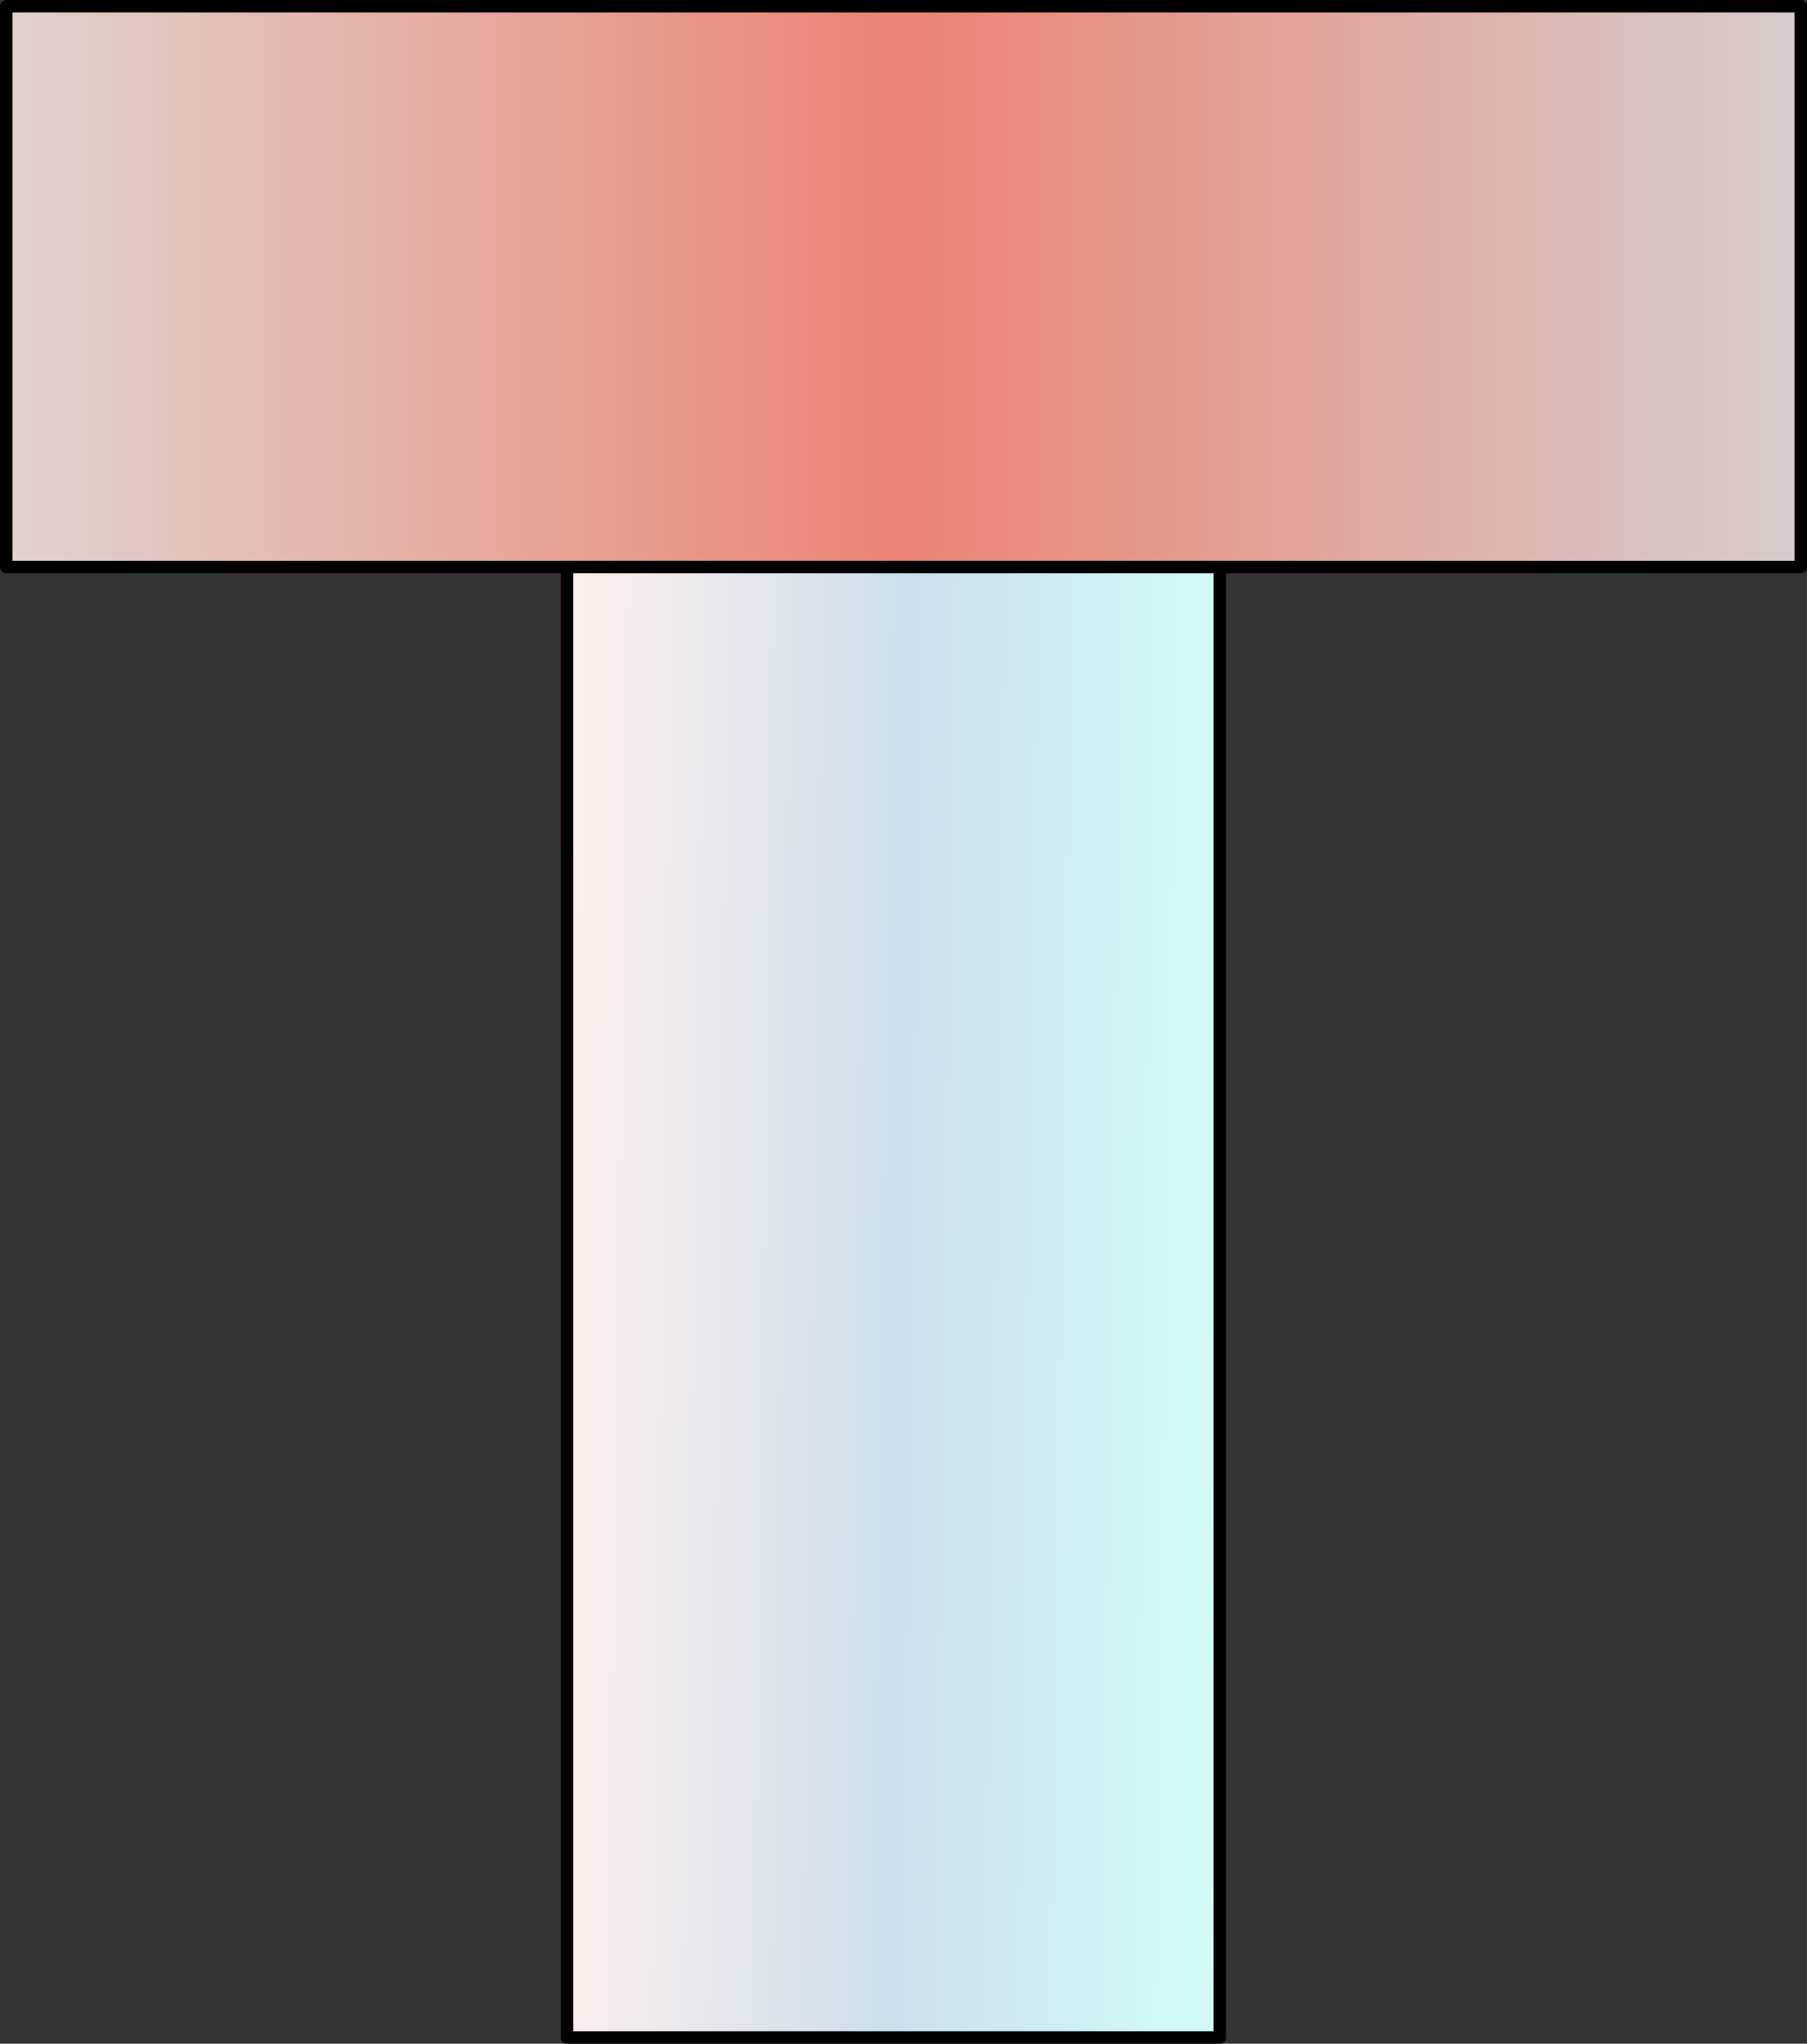 <?xml version="1.0" encoding="UTF-8" standalone="no"?>
<svg
   xmlns:dc="http://purl.org/dc/elements/1.1/"
   xmlns:cc="http://creativecommons.org/ns#"
   xmlns:rdf="http://www.w3.org/1999/02/22-rdf-syntax-ns#"
   xmlns:svg="http://www.w3.org/2000/svg"
   xmlns="http://www.w3.org/2000/svg"
   xmlns:xlink="http://www.w3.org/1999/xlink"
   xmlns:sodipodi="http://sodipodi.sourceforge.net/DTD/sodipodi-0.dtd"
   xmlns:inkscape="http://www.inkscape.org/namespaces/inkscape"
   version="1.1"
   viewBox="124 47 145 164.002"
   width="181.25"
   height="205.003"
   id="svg61332"
   inkscape:version="0.48.2 r9819"
   sodipodi:docname="SpinColumn.svg">
  <rect x="124" y="47" width="145" height="164.002" fill="#333333" stroke="none"/>
  <sodipodi:namedview
     pagecolor="#ffffff"
     bordercolor="#666666"
     borderopacity="1"
     objecttolerance="10"
     gridtolerance="10"
     guidetolerance="10"
     inkscape:pageopacity="0"
     inkscape:pageshadow="2"
     inkscape:window-width="1920"
     inkscape:window-height="1086"
     id="namedview61389"
     showgrid="false"
     fit-margin-top="0"
     fit-margin-left="0"
     fit-margin-right="0"
     fit-margin-bottom="0"
     inkscape:zoom="0.72163114"
     inkscape:cx="293.13161"
     inkscape:cy="22.599889"
     inkscape:window-x="0"
     inkscape:window-y="0"
     inkscape:window-maximized="1"
     inkscape:current-layer="svg61332" />
  <defs
     id="defs61336">
    <filter
       id="Shadow"
       filterUnits="userSpaceOnUse"
       color-interpolation-filters="sRGB">
      <feGaussianBlur
         in="SourceAlpha"
         result="blur"
         stdDeviation="3.488"
         id="feGaussianBlur61339" />
      <feOffset
         in="blur"
         result="offset"
         dx="0"
         dy="4"
         id="feOffset61341" />
      <feFlood
         flood-color="black"
         flood-opacity=".75"
         result="flood"
         id="feFlood61343" />
      <feComposite
         in="flood"
         in2="offset"
         operator="in"
         id="feComposite61345" />
    </filter>
    <linearGradient
       x1="0"
       x2="1"
       id="Gradient"
       gradientUnits="userSpaceOnUse">
      <stop
         offset="0"
         stop-color="#d8d0d0"
         stop-opacity=".99"
         id="stop61348" />
      <stop
         offset=".5"
         stop-color="#ea8373"
         id="stop61350" />
      <stop
         offset="1"
         stop-color="#e0d4cf"
         id="stop61352" />
    </linearGradient>
    <linearGradient
       id="Obj_Gradient"
       xlink:href="#Gradient"
       gradientTransform="matrix(-144.33,1.085,-1.085,-144.33,279.165,75.958)" />
    <linearGradient
       x1="0"
       x2="1"
       id="Gradient_2"
       gradientUnits="userSpaceOnUse">
      <stop
         offset="0"
         stop-color="#d4fffb"
         stop-opacity=".99"
         id="stop61356" />
      <stop
         offset=".5"
         stop-color="#ccdfea"
         id="stop61358" />
      <stop
         offset="1"
         stop-color="#fff0ec"
         id="stop61360" />
    </linearGradient>
    <linearGradient
       id="Obj_Gradient_2"
       xlink:href="#Gradient_2"
       gradientTransform="matrix(-54.753,-1.11,1.11,-54.753,233.568,158.555)" />
    <linearGradient
       inkscape:collect="always"
       xlink:href="#Gradient"
       id="linearGradient61395"
       gradientTransform="matrix(-144.33,1.085,-1.085,-144.33,279.165,75.958)" />
    <linearGradient
       inkscape:collect="always"
       xlink:href="#Gradient_2"
       id="linearGradient61397"
       gradientTransform="matrix(-54.753,-1.11,1.11,-54.753,233.568,158.555)" />
    <linearGradient
       inkscape:collect="always"
       xlink:href="#Gradient"
       id="linearGradient61415"
       gradientTransform="matrix(-144.33,1.085,-1.085,-144.33,279.165,75.958)" />
    <linearGradient
       inkscape:collect="always"
       xlink:href="#Gradient_2"
       id="linearGradient61417"
       gradientTransform="matrix(-54.753,-1.11,1.11,-54.753,233.568,158.555)" />
    <linearGradient
       inkscape:collect="always"
       xlink:href="#Gradient_2"
       id="linearGradient61430"
       gradientTransform="matrix(-54.753,-1.11,1.11,-54.753,233.568,158.555)" />
    <linearGradient
       inkscape:collect="always"
       xlink:href="#Gradient"
       id="linearGradient61432"
       gradientTransform="matrix(-144.33,1.085,-1.085,-144.33,279.165,75.958)" />
    <linearGradient
       inkscape:collect="always"
       xlink:href="#Gradient_2"
       id="linearGradient61434"
       gradientTransform="matrix(-54.753,-1.11,1.11,-54.753,233.568,158.555)" />
    <linearGradient
       inkscape:collect="always"
       xlink:href="#Gradient"
       id="linearGradient61436"
       gradientTransform="matrix(-144.33,1.085,-1.085,-144.33,279.165,75.958)" />
    <linearGradient
       inkscape:collect="always"
       xlink:href="#Gradient"
       id="linearGradient61446"
       gradientTransform="matrix(-144.33,1.085,-1.085,-144.33,279.165,75.958)" />
    <linearGradient
       inkscape:collect="always"
       xlink:href="#Gradient_2"
       id="linearGradient61448"
       gradientTransform="matrix(-54.753,-1.11,1.11,-54.753,233.568,158.555)" />
  </defs>
  <g
     id="g61438"
     transform="translate(-10.5,-7.606)">
    <g
       transform="translate(1.5306355e-6,1.109)"
       id="id13_Graphic"
       style="fill:none;stroke:none">
      <rect
         style="fill:url(#linearGradient61446)"
         id="rect61380"
         height="45"
         width="144"
         y="54"
         x="135" />
      <rect
         style="stroke:#000000;stroke-width:1;stroke-linecap:round;stroke-linejoin:round"
         id="rect61382"
         height="45"
         width="144"
         y="54"
         x="135" />
    </g>
    <g
       transform="translate(1.5306355e-6,1.109)"
       id="id12_Graphic"
       style="fill:none;stroke:none">
      <rect
         style="fill:url(#linearGradient61448)"
         id="rect61385"
         height="118"
         width="52.383"
         y="99"
         x="180" />
      <rect
         style="stroke:#000000;stroke-width:1;stroke-linecap:round;stroke-linejoin:round"
         id="rect61387"
         height="118"
         width="52.383"
         y="99"
         x="180" />
    </g>
  </g>
</svg>
